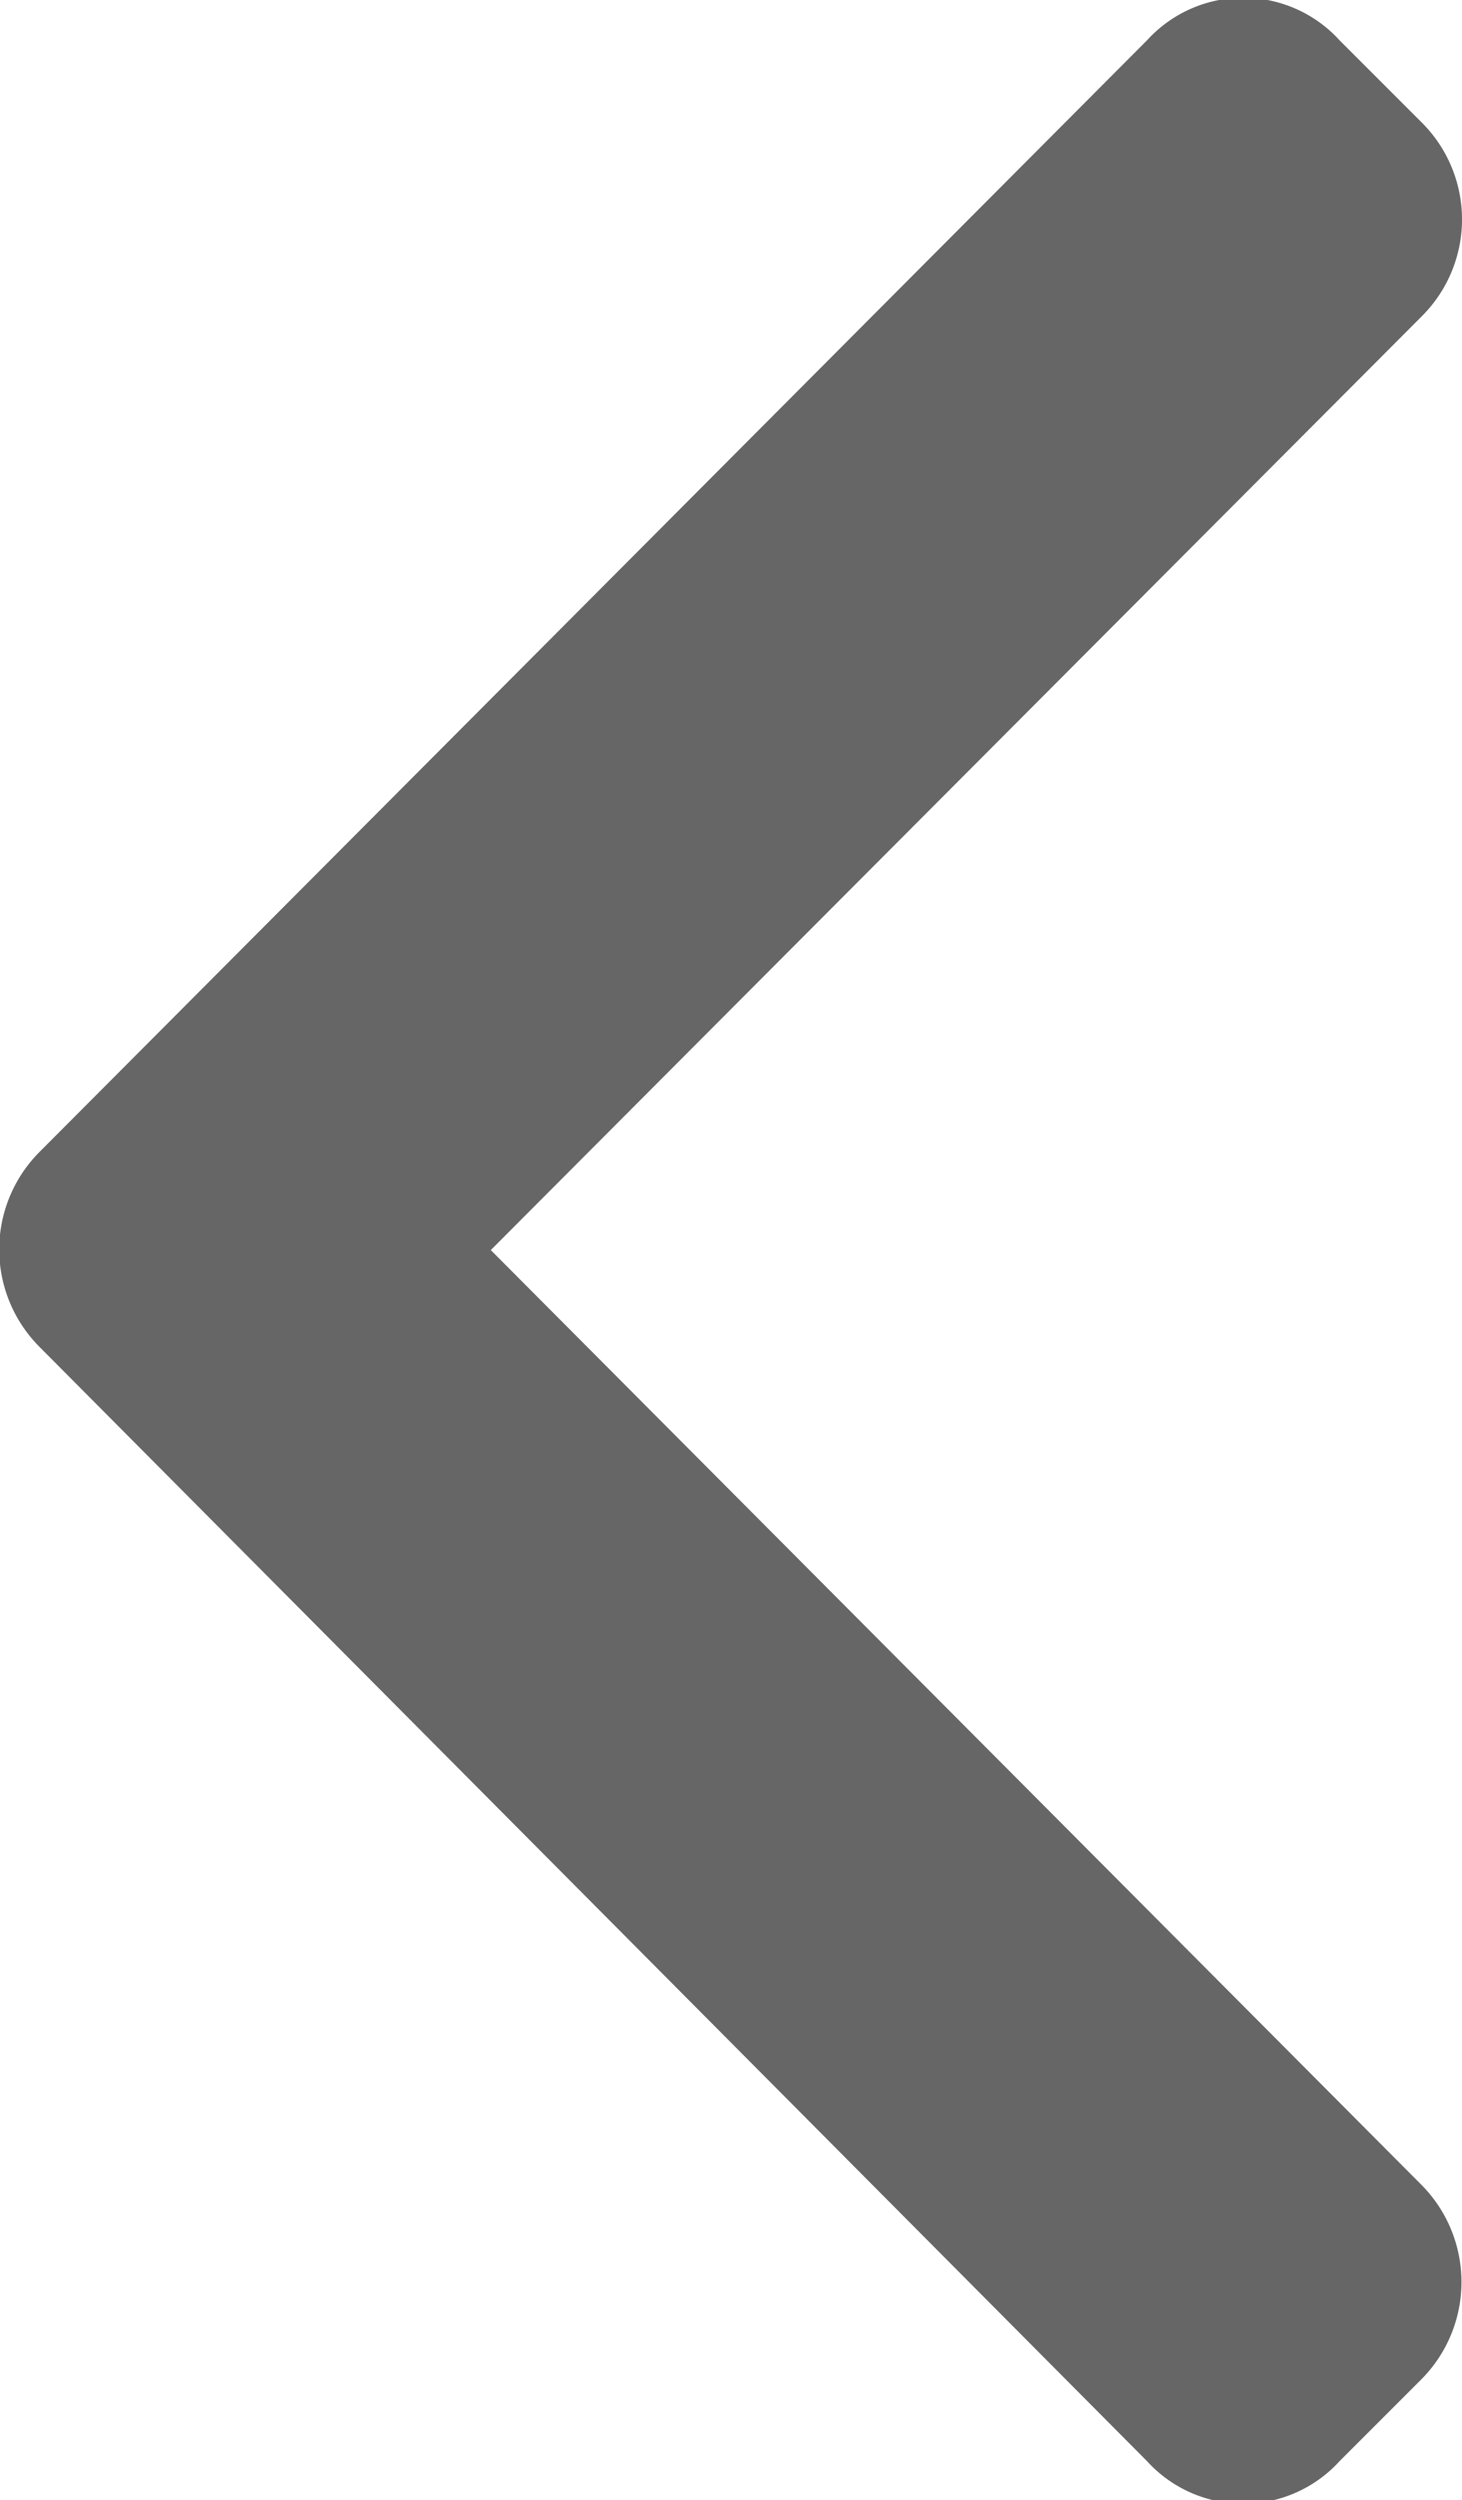 <svg xmlns="http://www.w3.org/2000/svg" viewBox="0 0 11.23 19.2"><defs><style>.cls-1{fill:#666;}</style></defs><title>book_back</title><g id="Layer_2" data-name="Layer 2"><g id="Layer_1-2" data-name="Layer 1"><path class="cls-1" d="M8.81.31a1,1,0,0,1,1.48,0l.63.63a1.05,1.05,0,0,1,0,1.49L3.77,9.6l7.15,7.18a1.06,1.06,0,0,1,0,1.49l-.63.63a1,1,0,0,1-1.48,0L.3,10.34a1.06,1.06,0,0,1,0-1.49Z"/></g></g></svg>